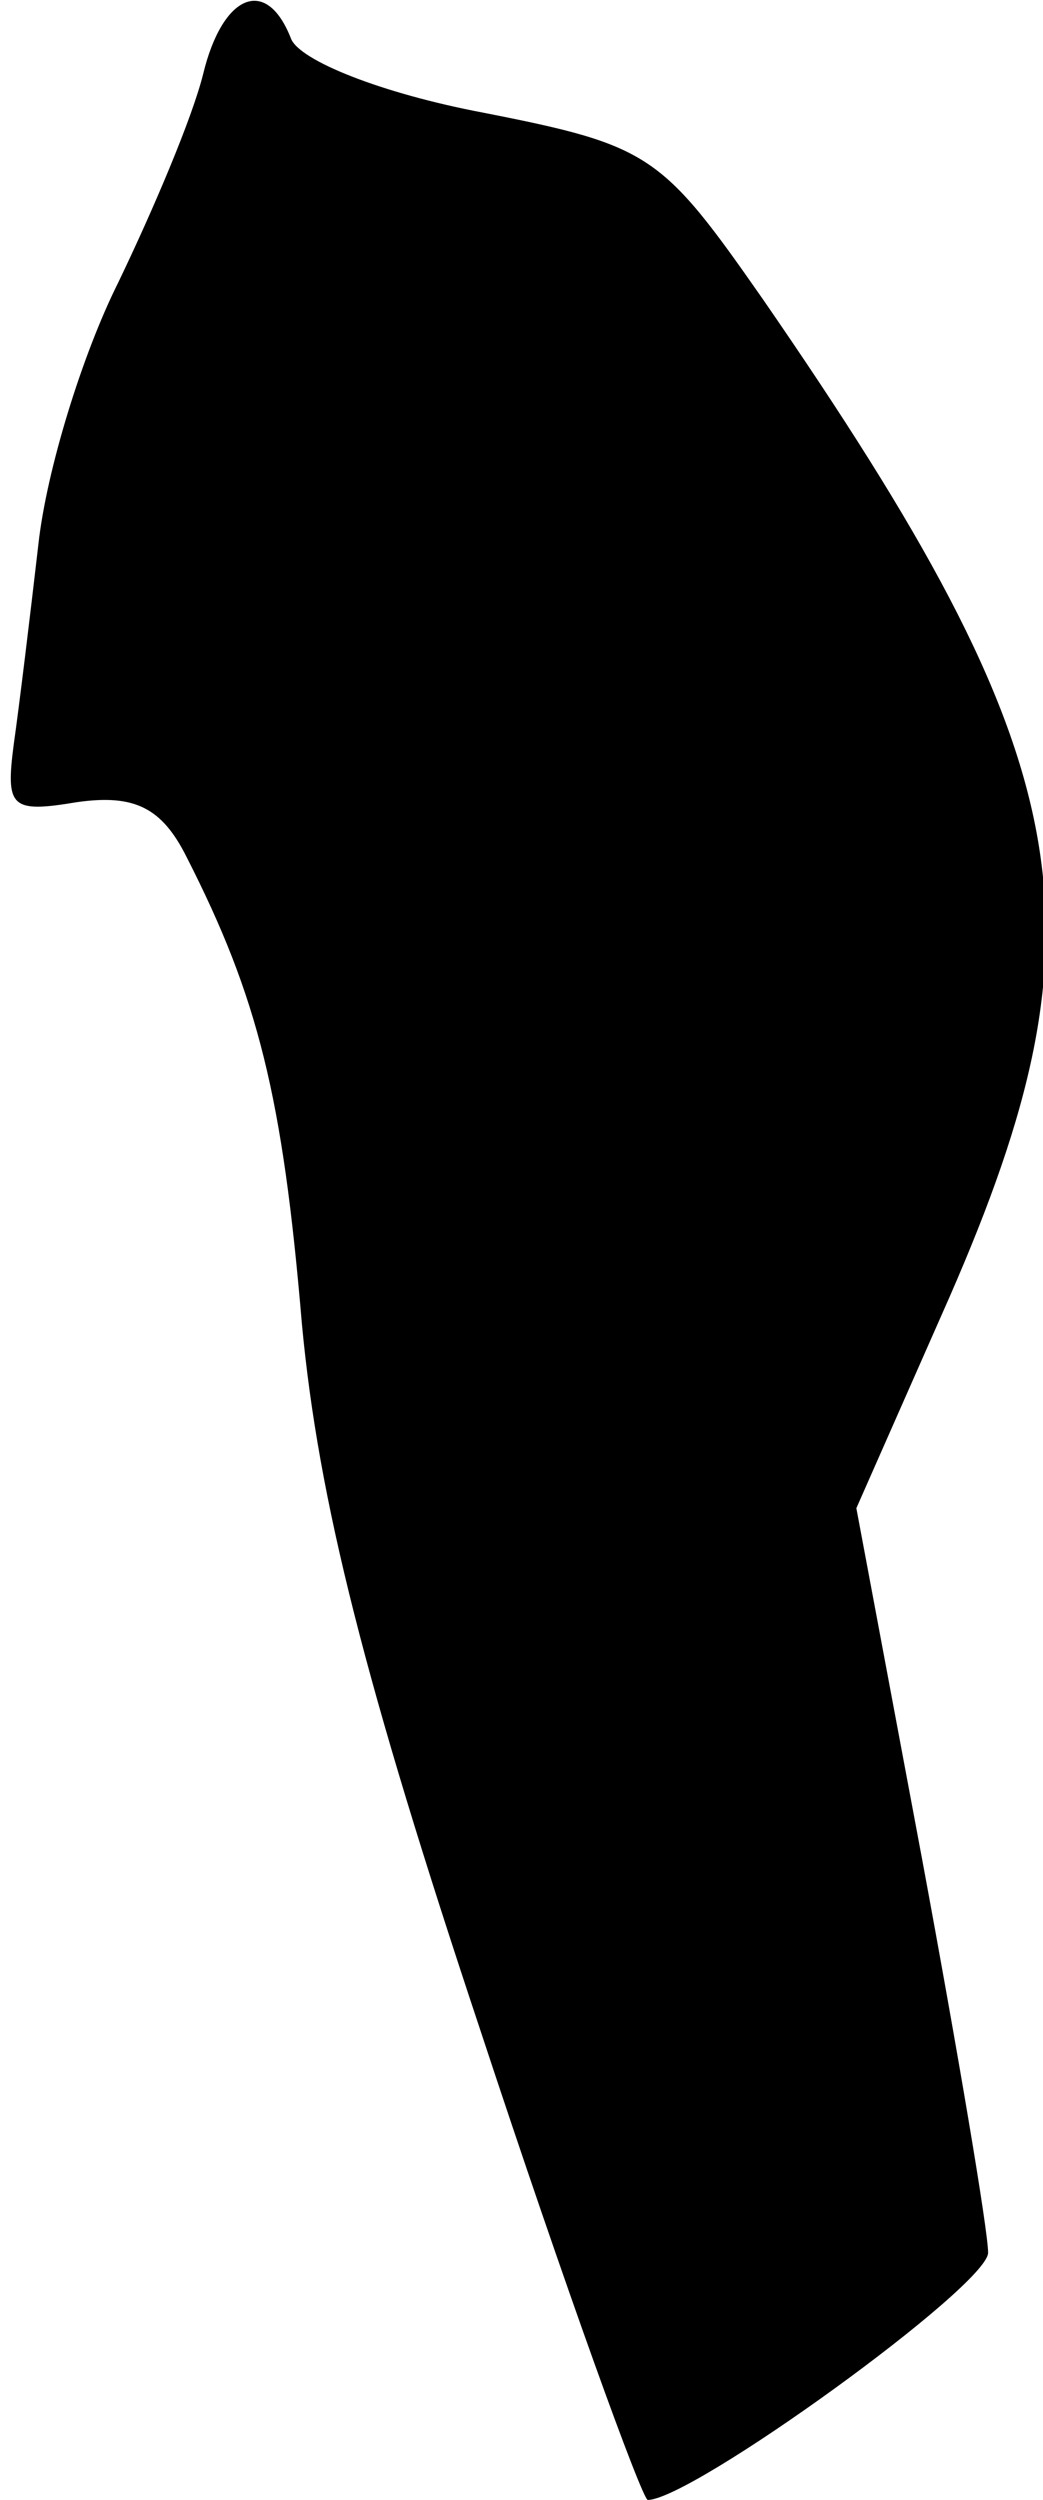 <?xml version="1.0" standalone="no"?>
<!DOCTYPE svg PUBLIC "-//W3C//DTD SVG 20010904//EN"
 "http://www.w3.org/TR/2001/REC-SVG-20010904/DTD/svg10.dtd">
<svg version="1.0" xmlns="http://www.w3.org/2000/svg"
 width="38pt" height="91pt" viewBox="0 0 38 91"
 preserveAspectRatio="xMidYMid meet">
<g transform="translate(0,91) scale(0.1,-0.1)"
fill="#000000" stroke="none">
<path fill="#000000" stroke="none" d="M74 883 c-4 -16 -18 -49 -31 -76 -13
-26 -26 -68 -29 -95 -3 -26 -7 -59 -9 -73 -3 -23 -1 -25 23 -21 21 3 31 -2 40
-20 26 -51 35 -87 42 -170 6 -64 23 -131 65 -257 31 -94 59 -171 61 -171 16 0
124 78 124 90 0 8 -11 73 -24 143 l-24 128 34 77 c59 135 48 195 -68 363 -37
53 -41 56 -102 68 -37 7 -67 19 -70 27 -9 23 -25 16 -32 -13z"/>
</g>
</svg>
